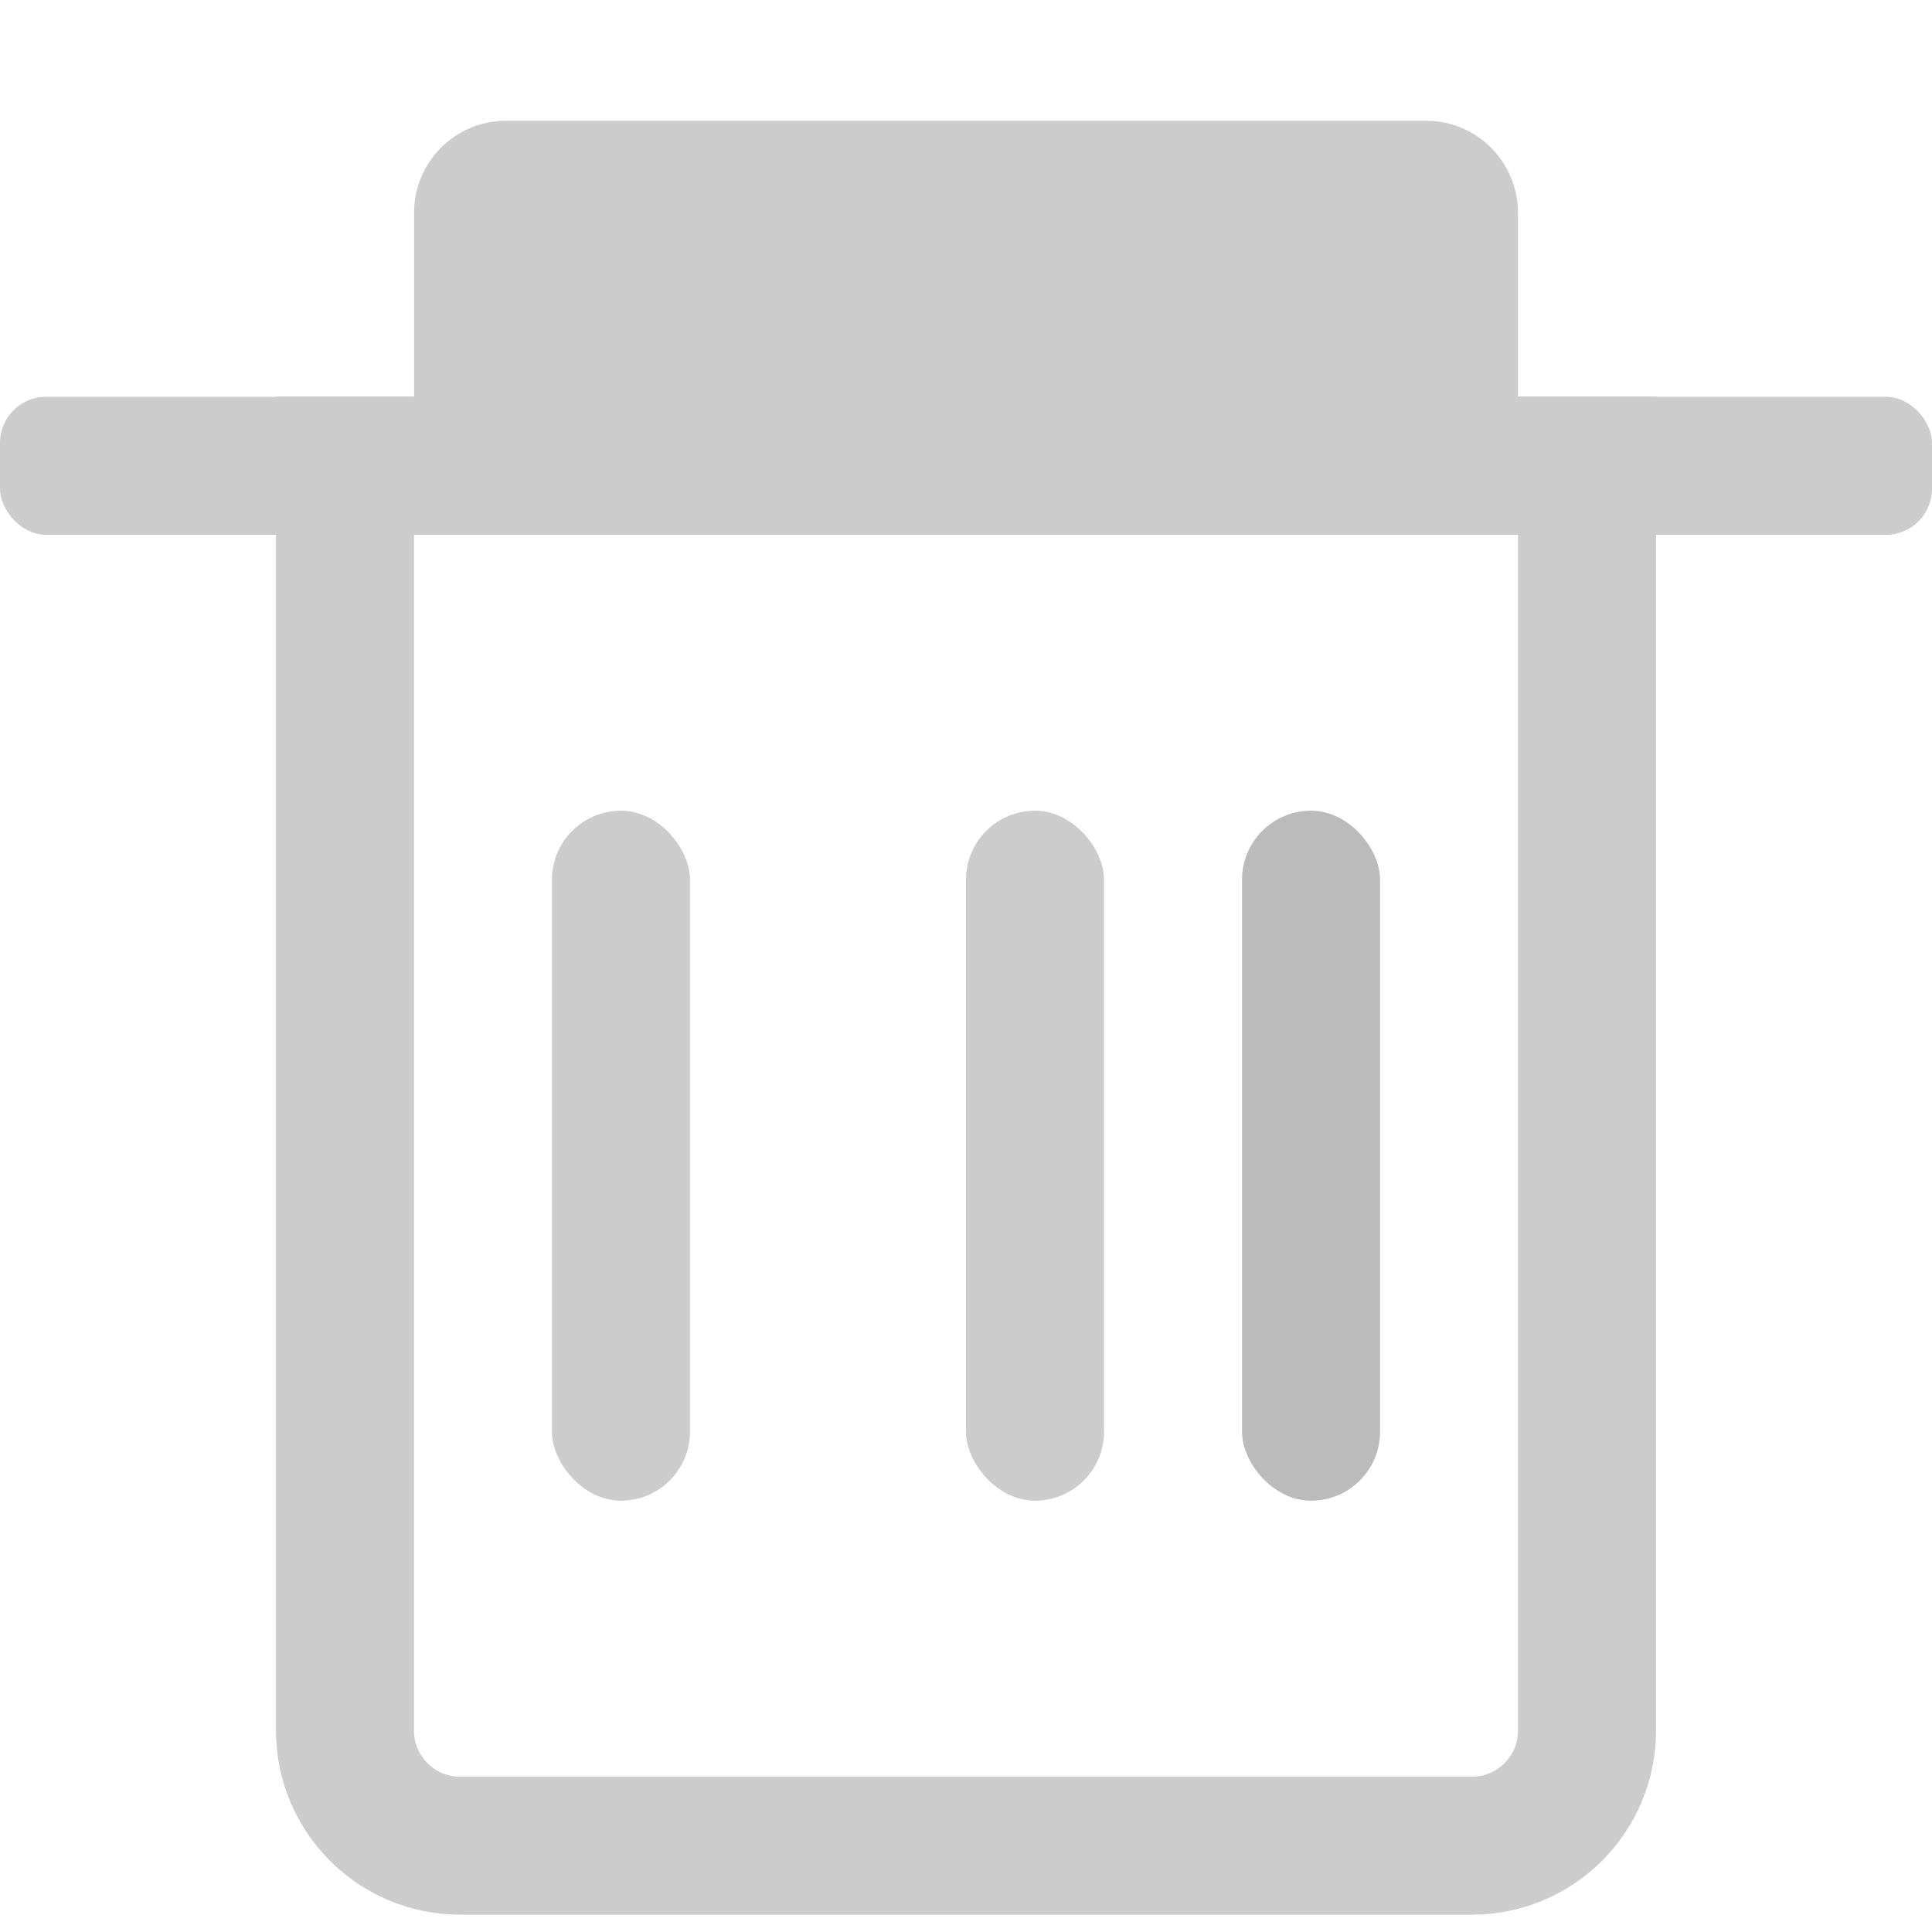 <?xml version="1.0" encoding="UTF-8"?>
<svg width="16px" height="16px" viewBox="0 0 16 16" version="1.1" xmlns="http://www.w3.org/2000/svg" xmlns:xlink="http://www.w3.org/1999/xlink">
    <!-- Generator: Sketch 60 (88103) - https://sketch.com -->
    <title>delete_icon</title>
    <desc>Created with Sketch.</desc>
    <g id="组件" stroke="none" stroke-width="1" fill="none" fill-rule="evenodd">
        <g id="delete_icon">
            <g transform="translate(0, 1)">
                <g>
                    <rect id="矩形" fill="#CCCCCC" x="0" y="2.286" width="16" height="1.143" rx="0.381"></rect>
                    <path d="M4.19,0 L11.81,0 C12.23,7.81195049e-16 12.571,0.341 12.571,0.762 L12.571,2.286 L12.571,2.286 L3.429,2.286 L3.429,0.762 C3.429,0.341 3.77,2.99342176e-16 4.19,0 Z" id="矩形" fill="#CCCCCC"></path>
                    <path d="M2.857,14.286 L13.143,14.286 L13.143,3.81 C13.143,3.284 12.716,2.857 12.19,2.857 L3.81,2.857 C3.284,2.857 2.857,3.284 2.857,3.81 L2.857,14.286 Z" id="矩形备份" stroke="#CCCCCC" stroke-width="1.143" transform="translate(8, 8.571) scale(1, -1) translate(-8, -8.571) "></path>
                    <rect id="矩形" fill="#CCCCCC" x="4.571" y="5.714" width="1.143" height="5.714" rx="0.571"></rect>
                    <rect id="矩形备份-4" fill="#BBBBBB" x="10.286" y="5.714" width="1.143" height="5.714" rx="0.571"></rect>
                    <rect id="矩形备份-5" fill="#CCCCCC" x="8" y="5.714" width="1.143" height="5.714" rx="0.571"></rect>
                </g>
            </g>
        </g>
    </g>
</svg>